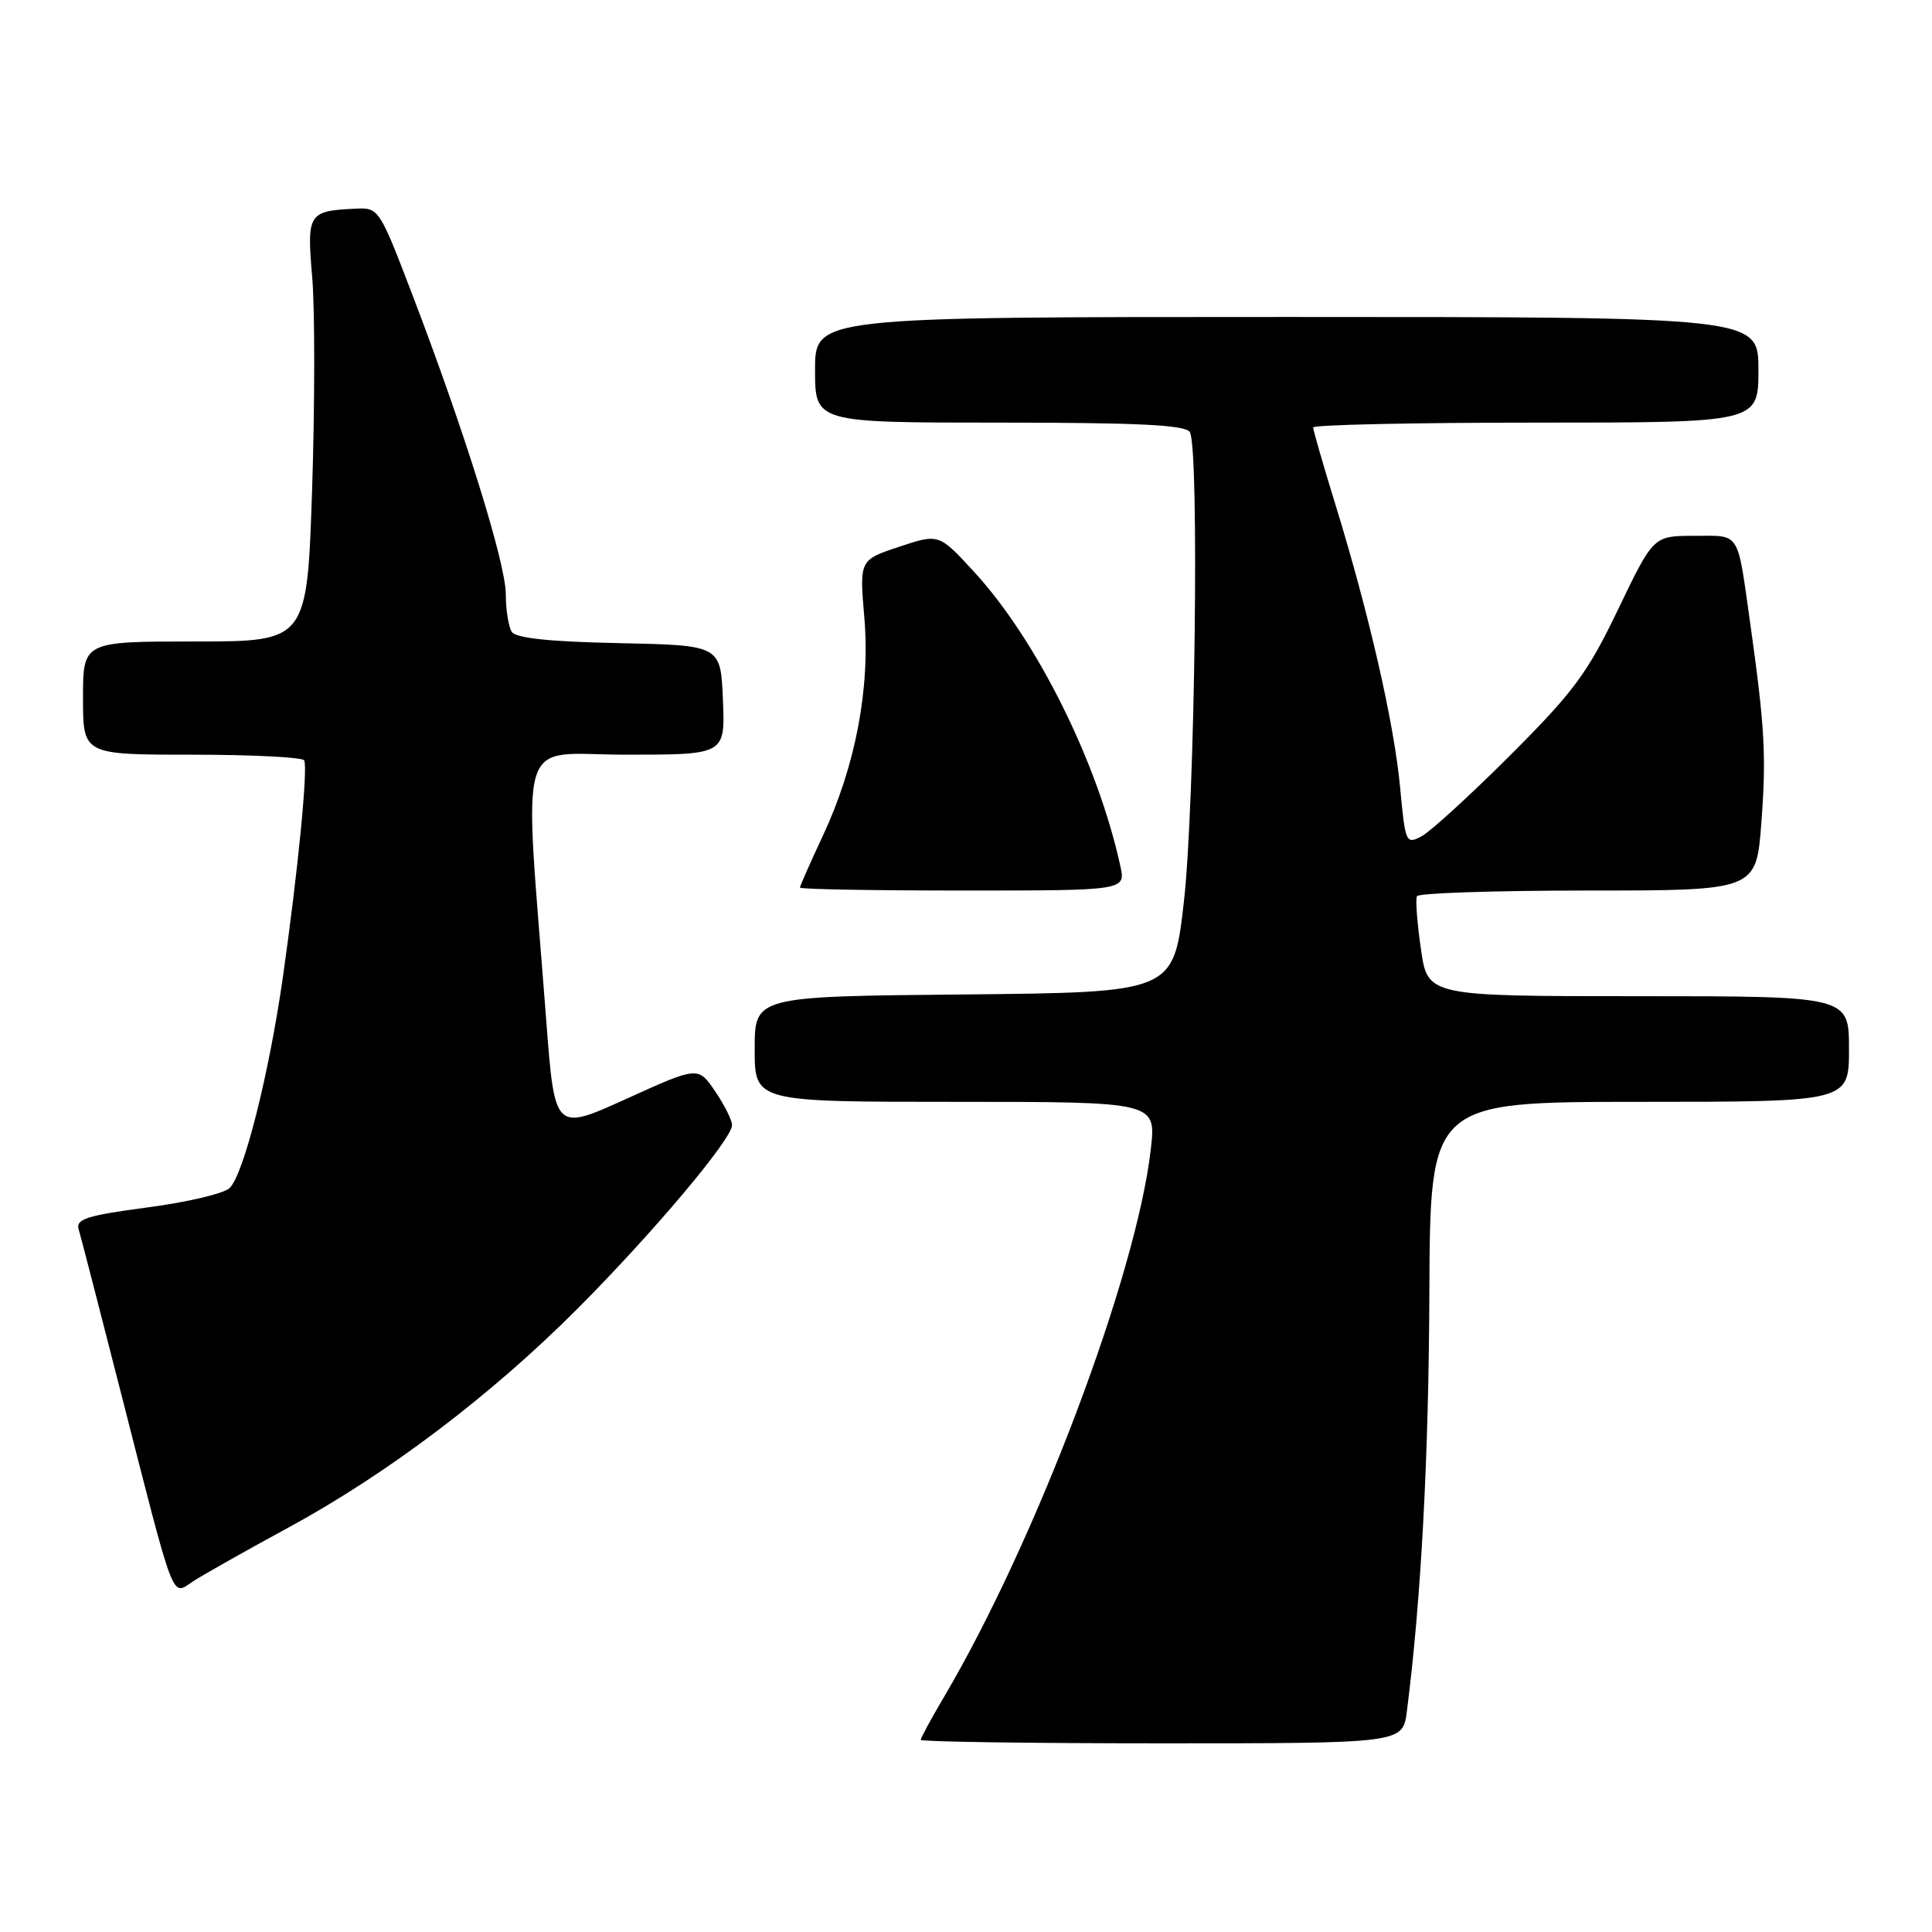 <?xml version="1.0" encoding="UTF-8" standalone="no"?>
<!DOCTYPE svg PUBLIC "-//W3C//DTD SVG 1.1//EN" "http://www.w3.org/Graphics/SVG/1.1/DTD/svg11.dtd" >
<svg xmlns="http://www.w3.org/2000/svg" xmlns:xlink="http://www.w3.org/1999/xlink" version="1.1" viewBox="0 0 256 256">
 <g >
 <path fill="currentColor"
d=" M 186.42 226.75 C 188.31 211.91 189.31 193.26 189.40 171.25 C 189.50 146.01 189.50 146.01 217.25 146.00 C 245.00 146.00 245.00 146.00 245.00 139.00 C 245.00 132.00 245.00 132.00 217.09 132.00 C 189.17 132.00 189.17 132.00 188.28 125.75 C 187.78 122.31 187.54 119.16 187.75 118.75 C 187.95 118.34 198.15 118.00 210.42 118.00 C 232.71 118.00 232.71 118.00 233.39 109.01 C 234.06 100.14 233.84 96.30 231.90 82.50 C 230.16 70.21 230.67 71.00 224.52 71.00 C 219.09 71.00 219.09 71.00 214.42 80.72 C 210.35 89.21 208.53 91.66 200.13 100.06 C 194.83 105.35 189.54 110.19 188.37 110.81 C 186.30 111.91 186.21 111.71 185.52 104.32 C 184.72 95.80 181.41 81.34 176.96 66.89 C 175.33 61.60 174.00 56.99 174.00 56.64 C 174.00 56.29 187.28 56.00 203.50 56.00 C 233.00 56.00 233.00 56.00 233.00 49.00 C 233.00 42.00 233.00 42.00 170.50 42.00 C 108.00 42.00 108.00 42.00 108.00 49.00 C 108.00 56.00 108.00 56.00 132.44 56.00 C 150.91 56.00 157.07 56.31 157.66 57.25 C 158.94 59.32 158.34 106.59 156.87 119.50 C 155.50 131.50 155.50 131.50 127.75 131.77 C 100.00 132.03 100.00 132.03 100.00 139.02 C 100.00 146.00 100.00 146.00 126.60 146.00 C 153.20 146.00 153.20 146.00 152.49 152.25 C 150.60 168.93 137.32 204.11 125.09 224.85 C 123.39 227.73 122.00 230.29 122.00 230.54 C 122.00 230.79 136.37 231.00 153.94 231.00 C 185.88 231.00 185.88 231.00 186.42 226.75 Z  M 38.22 202.41 C 51.34 195.28 65.03 184.93 76.47 173.46 C 86.45 163.46 97.00 150.93 97.00 149.09 C 97.00 148.43 95.99 146.41 94.75 144.59 C 92.50 141.29 92.50 141.29 83.00 145.60 C 73.50 149.91 73.50 149.91 72.38 135.21 C 69.39 96.03 68.20 100.00 82.96 100.00 C 96.09 100.00 96.09 100.00 95.79 92.75 C 95.50 85.50 95.50 85.50 82.04 85.22 C 72.81 85.03 68.34 84.56 67.81 83.72 C 67.38 83.05 67.02 80.79 67.02 78.71 C 67.00 74.57 61.55 57.11 54.62 39.00 C 50.27 27.62 50.19 27.50 47.10 27.65 C 40.84 27.95 40.64 28.26 41.37 36.77 C 41.73 41.02 41.72 53.61 41.36 64.75 C 40.69 85.00 40.69 85.00 25.84 85.00 C 11.00 85.00 11.00 85.00 11.00 92.50 C 11.00 100.00 11.00 100.00 25.44 100.00 C 33.38 100.00 40.07 100.34 40.30 100.75 C 40.83 101.71 39.49 115.36 37.48 129.50 C 35.65 142.31 32.32 155.54 30.44 157.41 C 29.72 158.14 24.82 159.30 19.54 159.99 C 11.51 161.06 10.03 161.53 10.42 162.88 C 10.69 163.77 13.20 173.50 16.01 184.50 C 23.29 213.00 22.69 211.43 25.56 209.55 C 26.87 208.70 32.56 205.48 38.22 202.41 Z  M 148.45 114.75 C 145.46 101.05 137.40 84.84 129.08 75.78 C 124.41 70.70 124.41 70.70 119.14 72.45 C 113.88 74.20 113.88 74.20 114.53 81.85 C 115.32 91.21 113.36 101.50 109.02 110.77 C 107.36 114.32 106.00 117.40 106.00 117.61 C 106.00 117.83 115.71 118.00 127.58 118.00 C 149.16 118.00 149.16 118.00 148.45 114.75 Z "/>
</g>
</svg>